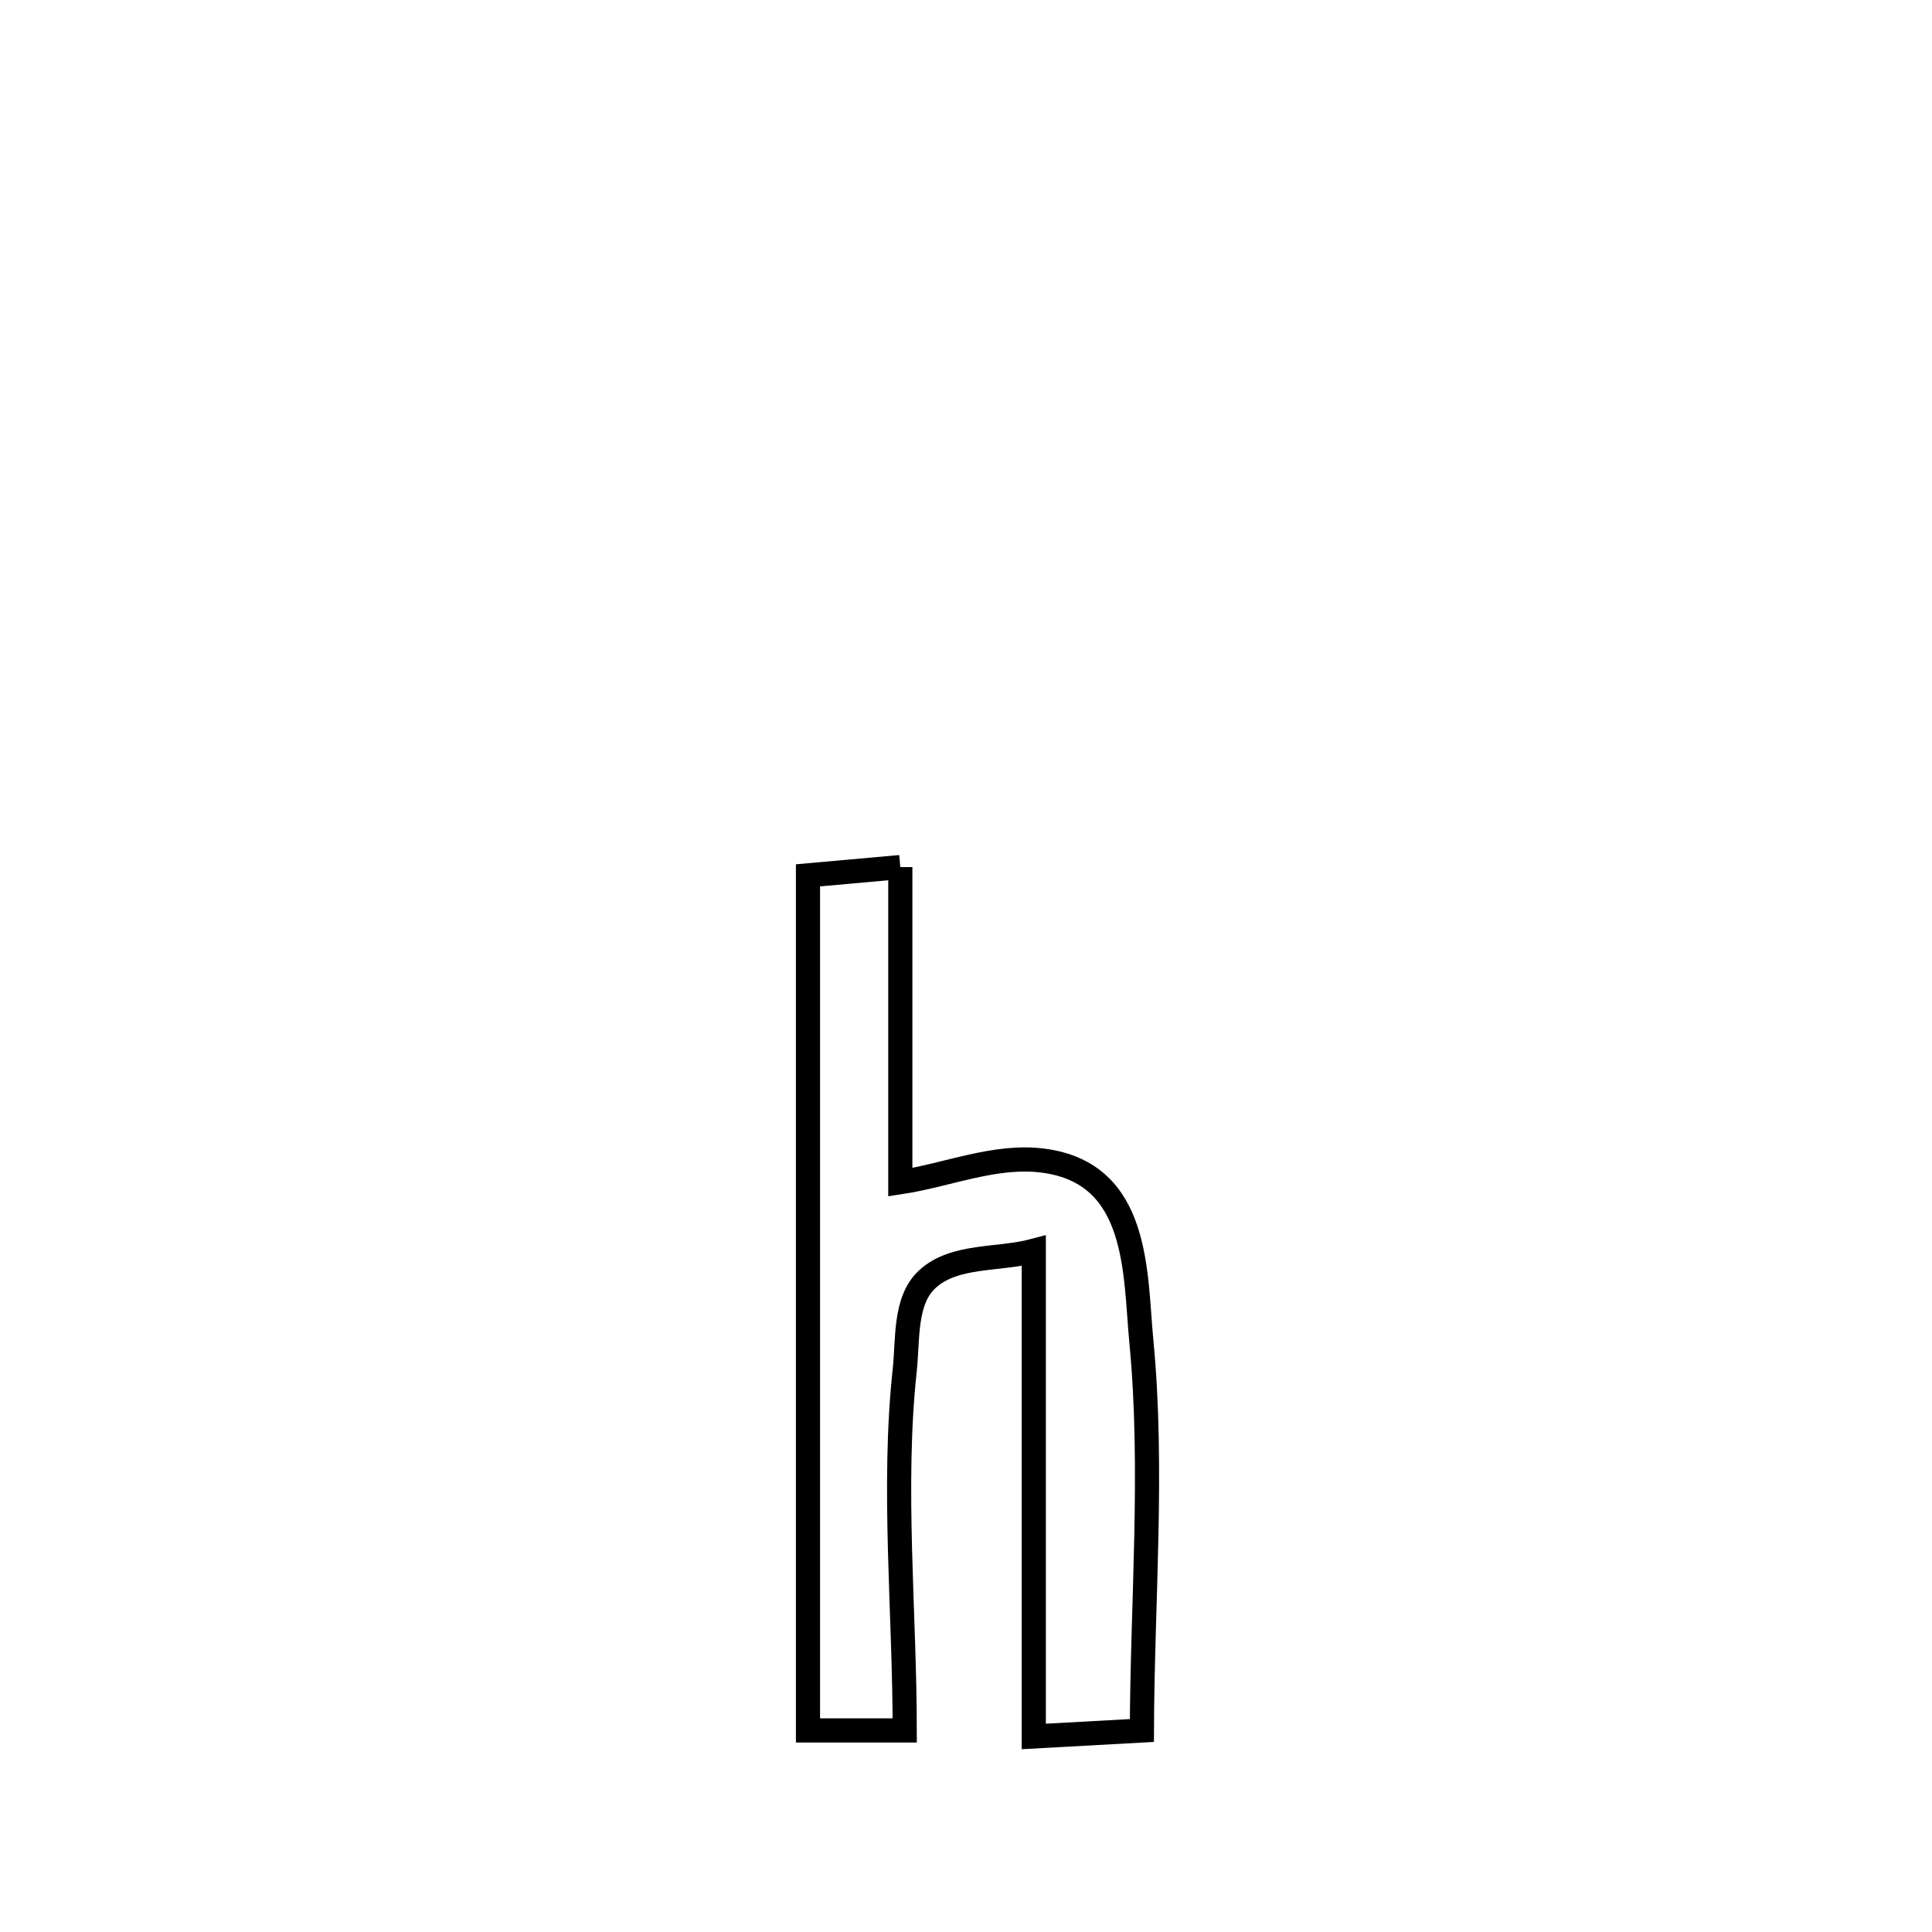 <svg xmlns="http://www.w3.org/2000/svg" viewBox="0.0 0.0 24.0 24.0" height="200px" width="200px"><path fill="none" stroke="black" stroke-width=".3" stroke-opacity="1.0"  filling="0" d="M11.184 10.771 L11.184 10.771 C11.184 10.784 11.184 14.663 11.184 14.686 L11.184 14.686 C11.775 14.596 12.365 14.34 12.959 14.418 C14.16 14.574 14.097 15.817 14.179 16.67 C14.33 18.245 14.19 19.916 14.185 21.497 L14.185 21.497 C13.737 21.522 13.29 21.547 12.842 21.571 L12.842 21.571 C12.842 19.56 12.842 17.549 12.842 15.538 L12.842 15.538 C12.401 15.656 11.854 15.581 11.519 15.891 C11.234 16.154 11.28 16.635 11.239 17.02 C11.082 18.465 11.239 20.043 11.239 21.496 L11.239 21.496 C10.838 21.496 10.437 21.496 10.037 21.496 L10.037 21.496 C10.037 19.726 10.037 17.955 10.037 16.185 C10.037 14.415 10.037 12.644 10.037 10.874 L10.037 10.874 C10.419 10.84 10.801 10.806 11.184 10.771 L11.184 10.771"></path></svg>